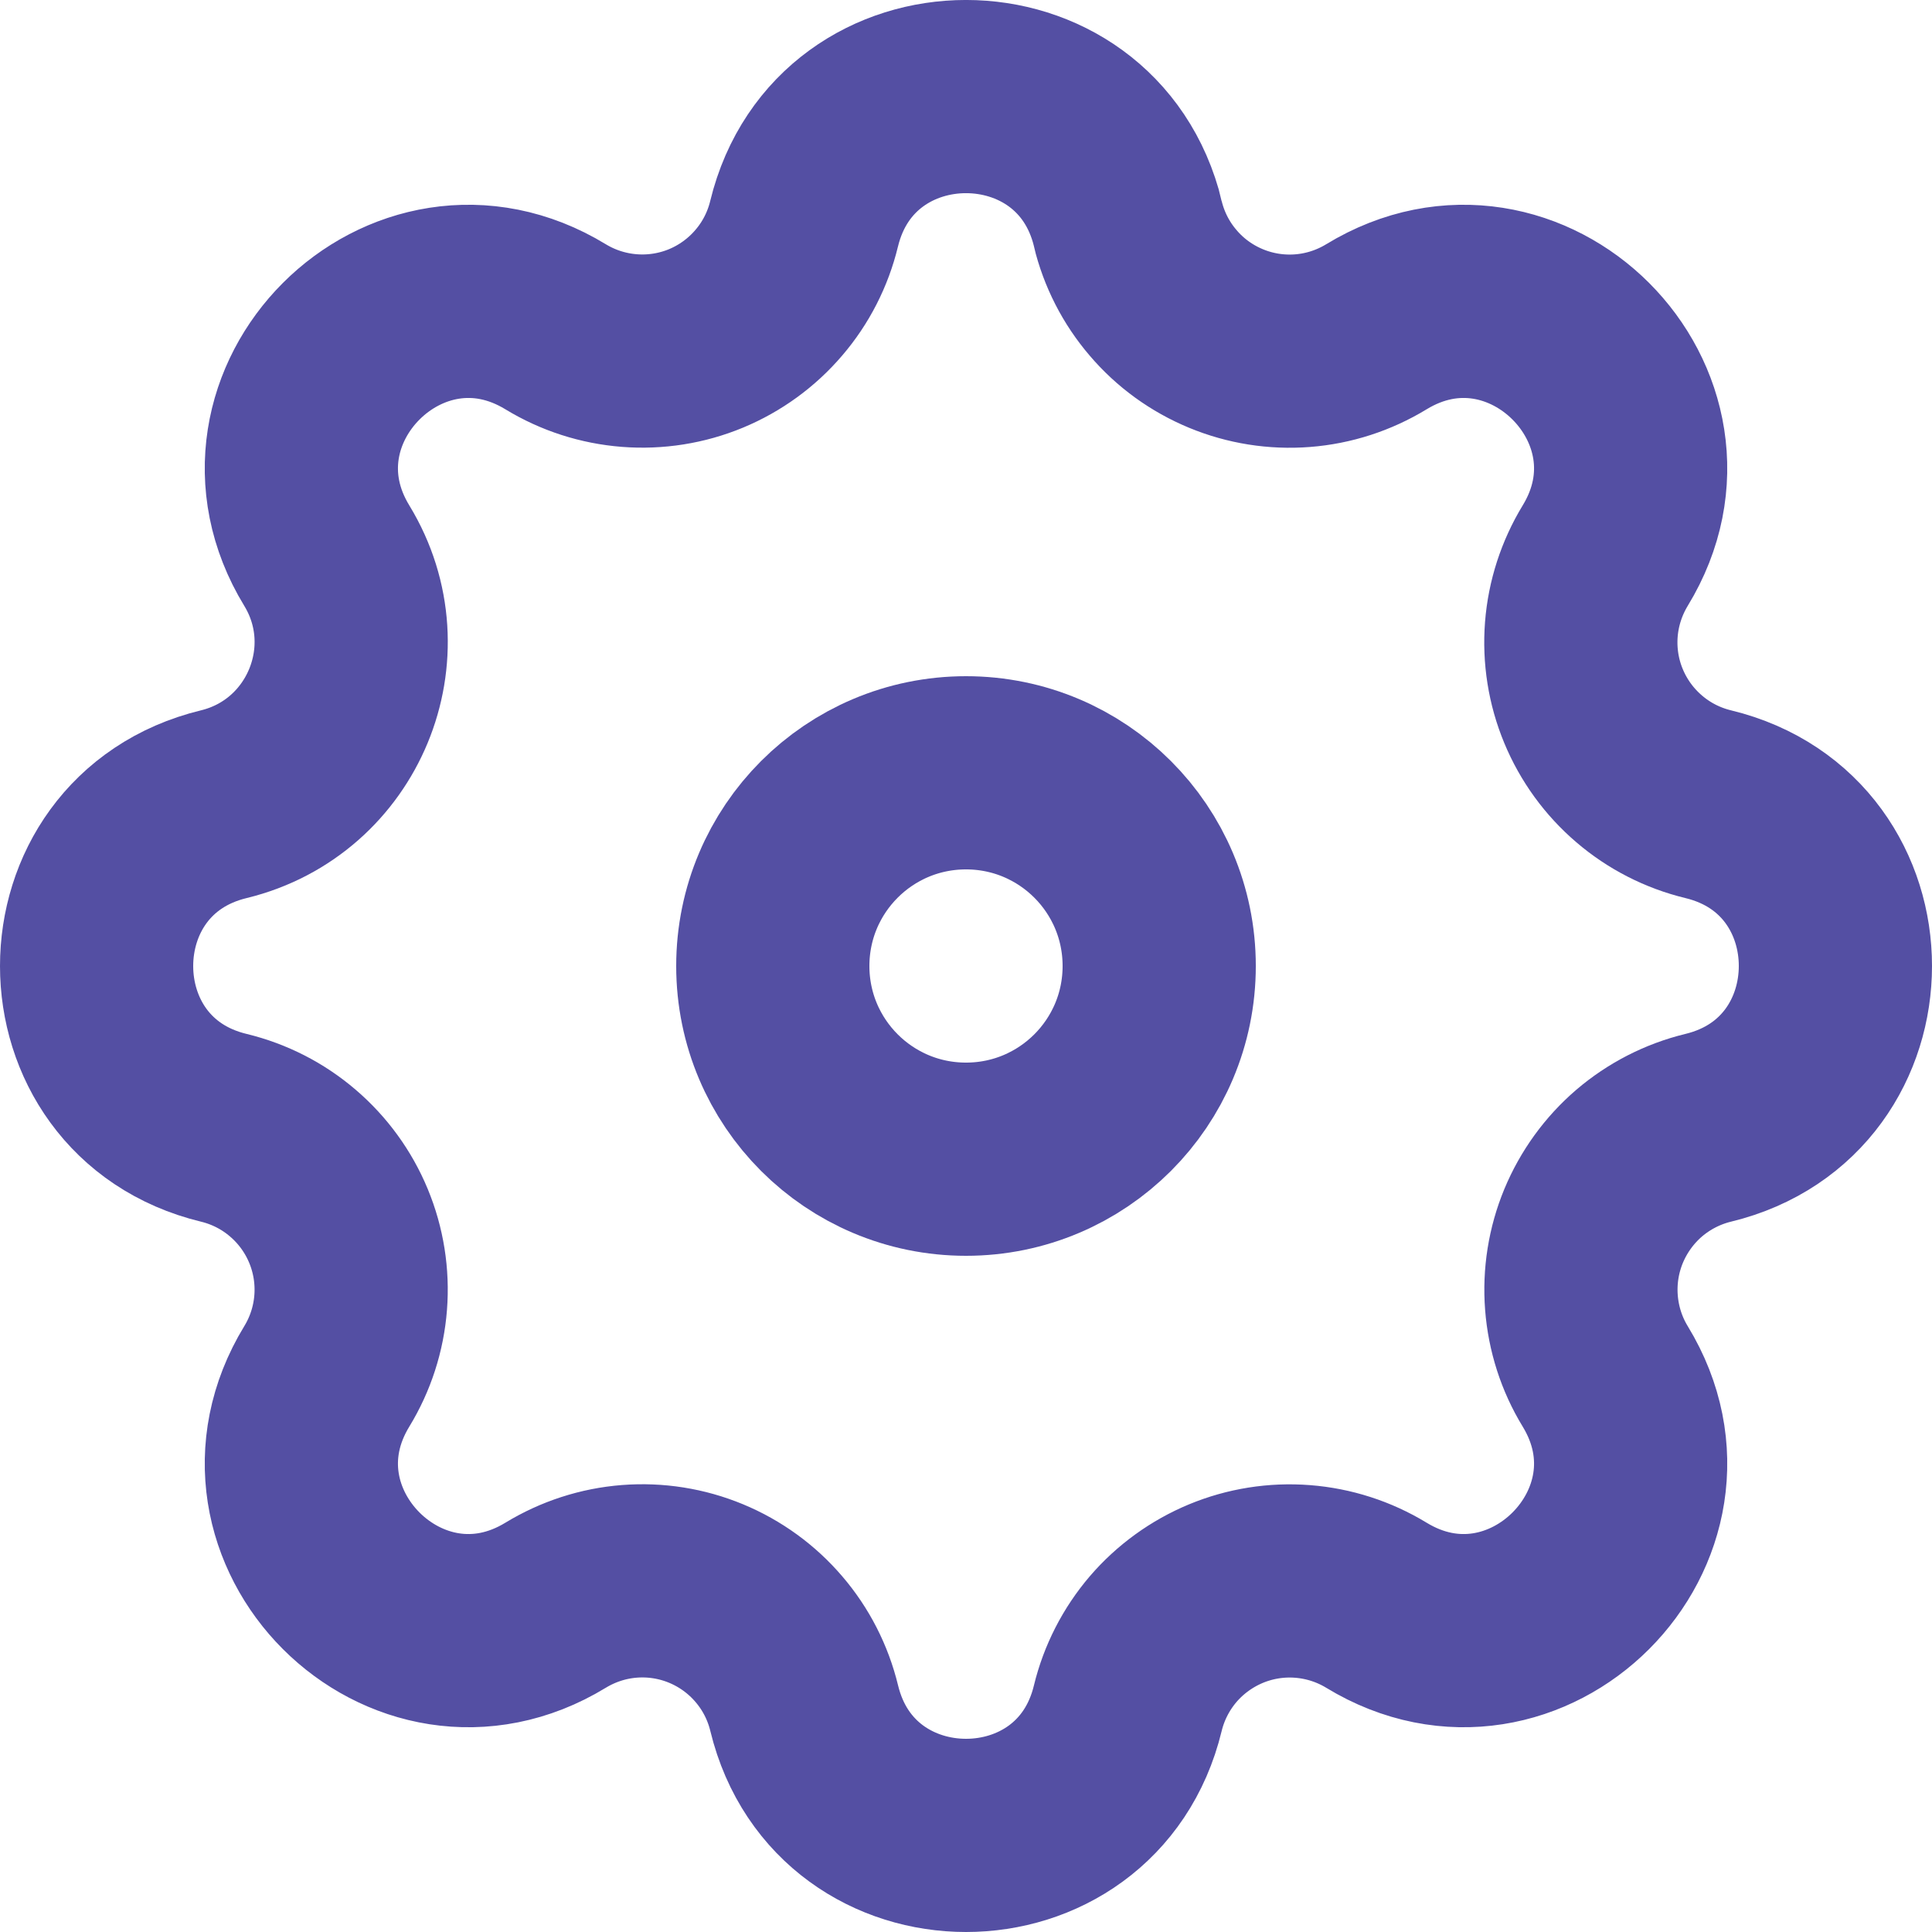 <svg width="20" height="20" viewBox="0 0 20 20" fill="none" xmlns="http://www.w3.org/2000/svg">
<path fill-rule="evenodd" clip-rule="evenodd" d="M11.676 2.316C11.249 0.561 8.751 0.561 8.324 2.316C8.26 2.58 8.135 2.825 7.958 3.031C7.782 3.237 7.559 3.399 7.309 3.503C7.058 3.607 6.786 3.65 6.516 3.629C6.245 3.608 5.984 3.524 5.752 3.383C4.208 2.442 2.442 4.209 3.383 5.752C3.99 6.749 3.451 8.049 2.317 8.325C0.561 8.751 0.561 11.25 2.317 11.675C2.581 11.739 2.826 11.864 3.032 12.041C3.238 12.217 3.4 12.44 3.504 12.691C3.608 12.942 3.651 13.213 3.63 13.484C3.609 13.755 3.524 14.017 3.383 14.248C2.442 15.792 4.208 17.558 5.752 16.617C5.984 16.476 6.245 16.391 6.516 16.37C6.787 16.349 7.058 16.392 7.309 16.496C7.56 16.6 7.783 16.762 7.959 16.968C8.136 17.174 8.261 17.419 8.325 17.683C8.751 19.439 11.25 19.439 11.675 17.683C11.739 17.419 11.865 17.174 12.041 16.968C12.218 16.762 12.441 16.601 12.691 16.497C12.942 16.393 13.213 16.35 13.484 16.371C13.755 16.392 14.016 16.476 14.248 16.617C15.792 17.558 17.558 15.792 16.617 14.248C16.476 14.017 16.392 13.755 16.371 13.484C16.35 13.214 16.393 12.942 16.497 12.691C16.601 12.441 16.762 12.218 16.968 12.041C17.174 11.865 17.419 11.739 17.683 11.675C19.439 11.249 19.439 8.75 17.683 8.325C17.419 8.261 17.174 8.136 16.968 7.959C16.762 7.783 16.6 7.56 16.496 7.309C16.392 7.059 16.349 6.787 16.37 6.516C16.391 6.246 16.476 5.984 16.617 5.752C17.558 4.209 15.792 2.442 14.248 3.383C14.016 3.524 13.755 3.609 13.484 3.63C13.213 3.651 12.942 3.608 12.691 3.504C12.44 3.4 12.217 3.239 12.041 3.032C11.864 2.826 11.739 2.581 11.675 2.317L11.676 2.316Z" stroke="#544FA3" stroke-width="2"/>
<path d="M12 10C12 11.105 11.105 12 10 12C8.895 12 8 11.105 8 10C8 8.895 8.895 8 10 8C11.105 8 12 8.895 12 10Z" stroke="#544FA3" stroke-width="2"/>
</svg>
